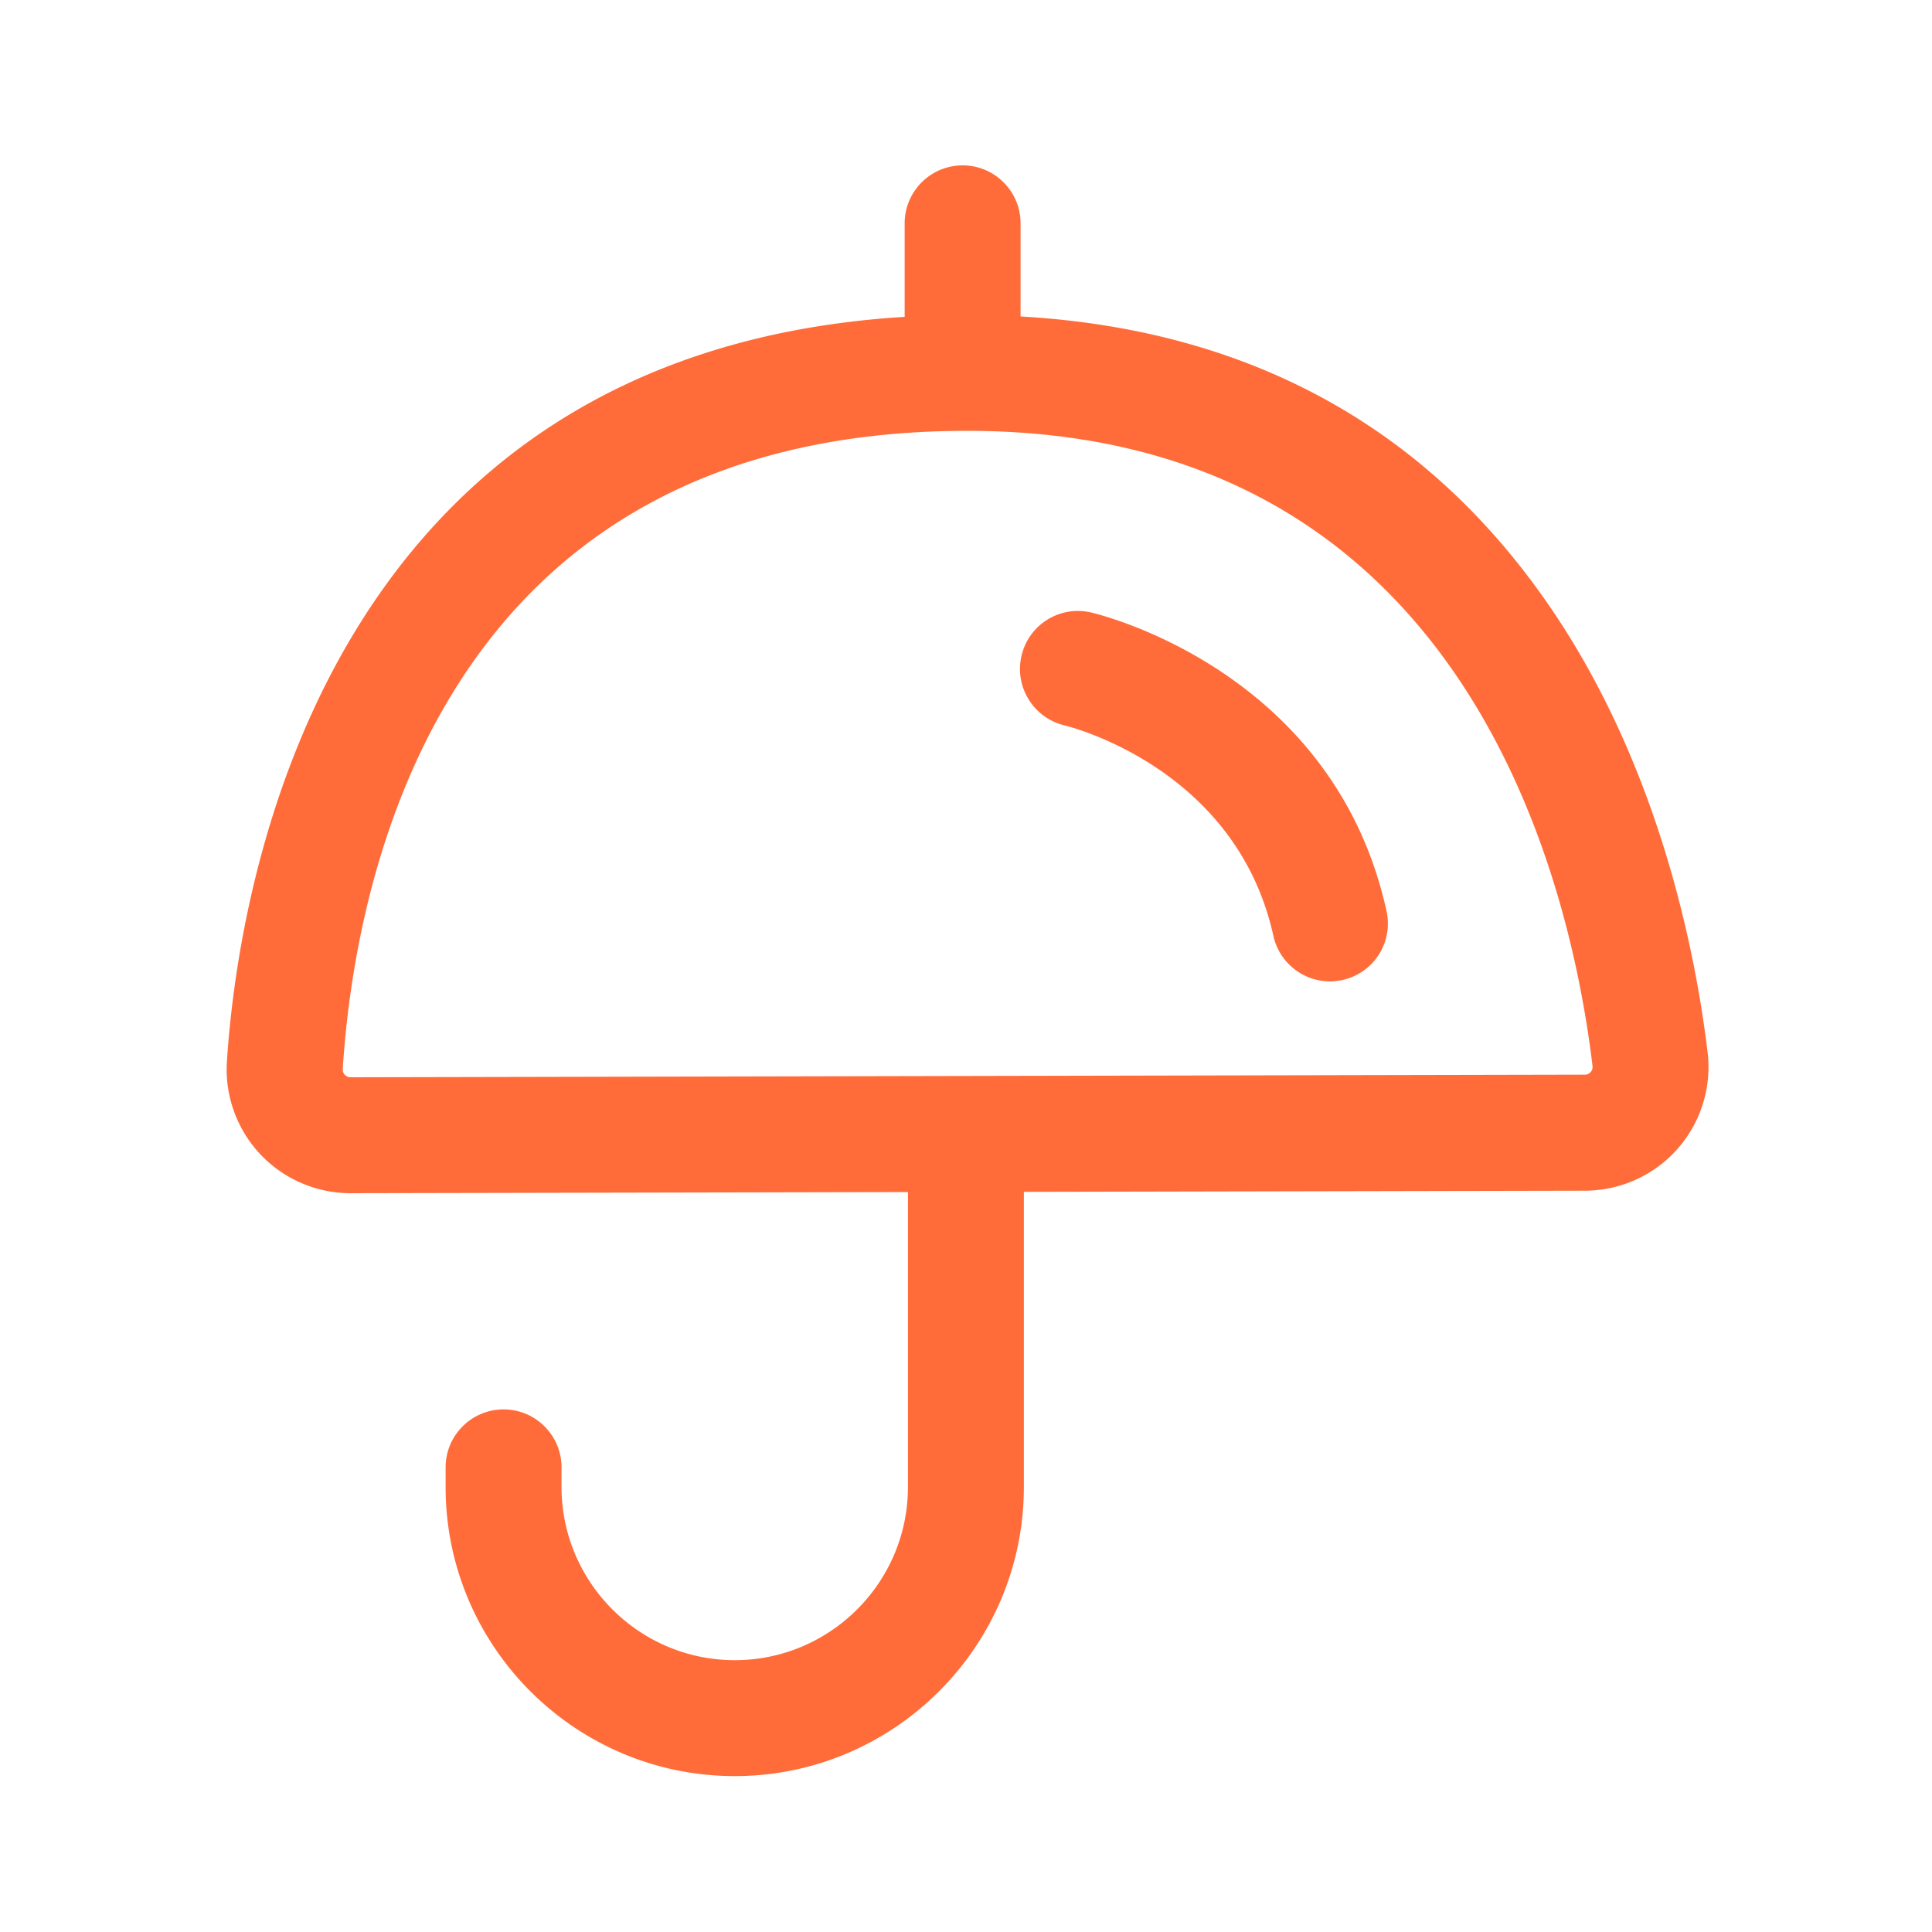 <?xml version="1.0" standalone="no"?><!DOCTYPE svg PUBLIC "-//W3C//DTD SVG 1.1//EN"
        "http://www.w3.org/Graphics/SVG/1.1/DTD/svg11.dtd">
<svg class="icon" viewBox="0 0 1024 1024" version="1.1" xmlns="http://www.w3.org/2000/svg"
     width="200" height="200">
    <defs>
        <style type="text/css"/>
    </defs>
    <path d="M905.062 557.773c-6.093-50.842-24.781-148.736-81.562-233.216-65.382-97.229-160.358-149.862-282.573-156.826v-49.357c0-16.947-13.773-30.72-30.72-30.72s-30.72 13.773-30.72 30.72v49.562c-310.221 19.046-353.434 304.947-359.219 394.701-1.178 18.022 5.274 35.942 17.664 49.101 12.339 13.158 29.747 20.685 47.821 20.685h0.154l295.322-0.614v156.314c0 50.637-41.216 91.802-91.802 91.802s-91.802-41.216-91.802-91.802v-10.394c0-16.947-13.773-30.72-30.72-30.72s-30.72 13.773-30.72 30.72v10.394c0 84.531 68.762 153.242 153.242 153.242s153.242-68.762 153.242-153.242v-156.416l297.421-0.614c18.739-0.051 36.608-8.09 48.998-22.118 12.39-14.08 18.227-32.717 15.974-51.2z m-61.952 10.394c-0.563 0.666-1.587 1.434-3.123 1.434l-654.182 1.382c-1.178 0-2.202-0.461-3.021-1.28a4.04 4.04 0 0 1-1.126-3.072C188.16 464.896 233.574 228.352 512.717 228.352c262.656 0 319.232 235.469 331.366 336.742a4.045 4.045 0 0 1-0.973 3.072z"
          fill="#FF6C39"/>

    <path d="M578.202 324.608c-16.486-3.789-32.87 6.4-36.762 22.886s6.298 32.973 22.733 36.966c3.738 0.922 91.187 23.04 110.746 111.565 3.174 14.336 15.872 24.115 29.952 24.115a30.653 30.653 0 0 0 30.003-37.325c-27.955-127.027-151.398-156.979-156.672-158.208z"
          fill="#FF6C39"/>
</svg>